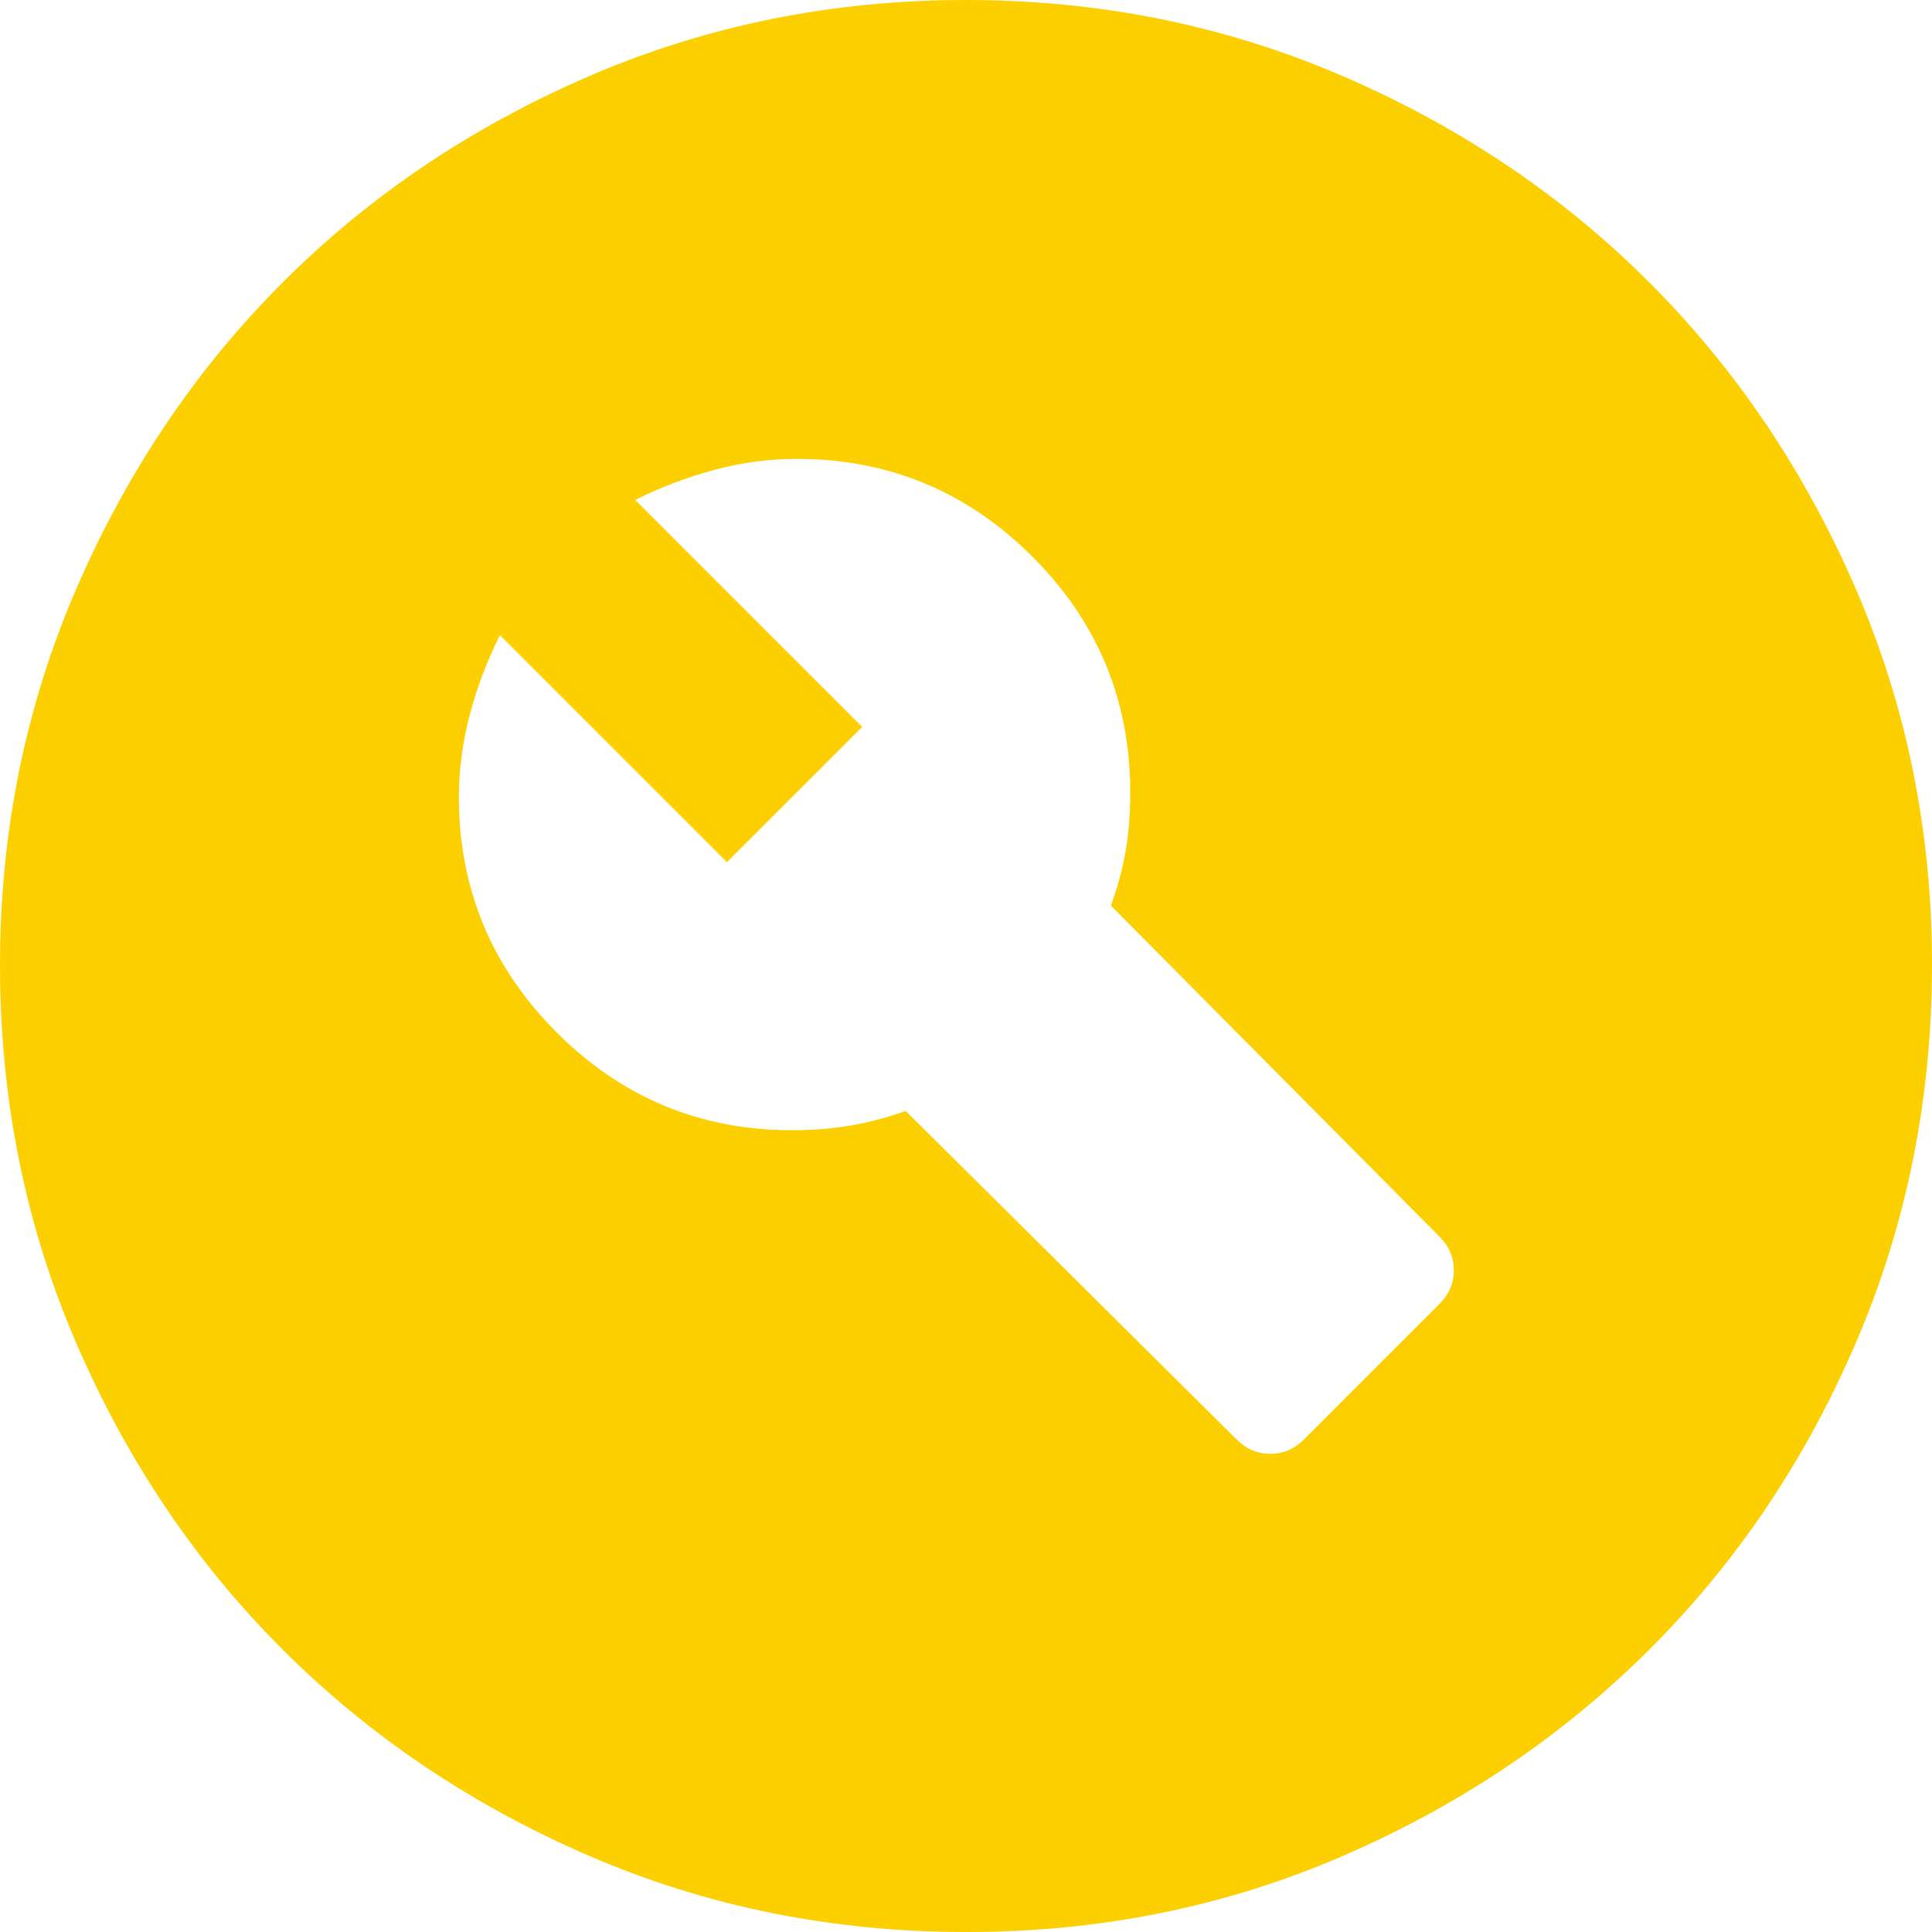 <svg width="48" height="48" viewBox="0 0 48 48" fill="none" xmlns="http://www.w3.org/2000/svg">
<path d="M32.4 35.76L35.76 32.4C36 32.16 36.12 31.88 36.12 31.56C36.12 31.24 36 30.96 35.76 30.72L27.6 22.5C27.76 22.06 27.88 21.62 27.96 21.18C28.04 20.74 28.08 20.24 28.08 19.68C28.08 17.4 27.27 15.45 25.651 13.831C24.032 12.212 22.082 11.402 19.8 11.4C19.12 11.4 18.44 11.49 17.76 11.671C17.08 11.852 16.42 12.102 15.78 12.42L21.42 18.06L18.06 21.42L12.42 15.78C12.1 16.42 11.85 17.08 11.671 17.76C11.492 18.44 11.402 19.12 11.4 19.8C11.4 22.08 12.21 24.03 13.831 25.651C15.452 27.272 17.402 28.082 19.68 28.08C20.2 28.08 20.69 28.04 21.151 27.96C21.612 27.88 22.062 27.76 22.5 27.6L30.72 35.76C30.96 36 31.24 36.12 31.56 36.12C31.88 36.12 32.16 36 32.4 35.76ZM24 48C20.68 48 17.56 47.37 14.64 46.109C11.72 44.848 9.18 43.138 7.02 40.98C4.86 38.822 3.15 36.282 1.891 33.36C0.632 30.438 0.002 27.318 3.03797e-06 24C-0.002 20.682 0.629 17.562 1.891 14.64C3.154 11.718 4.863 9.178 7.02 7.02C9.177 4.862 11.717 3.152 14.64 1.891C17.563 0.63 20.683 0 24 0C27.317 0 30.437 0.63 33.36 1.891C36.283 3.152 38.823 4.862 40.98 7.02C43.137 9.178 44.847 11.718 46.111 14.64C47.375 17.562 48.005 20.682 48 24C47.995 27.318 47.365 30.438 46.109 33.36C44.853 36.282 43.143 38.822 40.98 40.98C38.817 43.138 36.277 44.849 33.36 46.111C30.443 47.374 27.323 48.003 24 48Z" fill="#FCCF00"/>
</svg>
